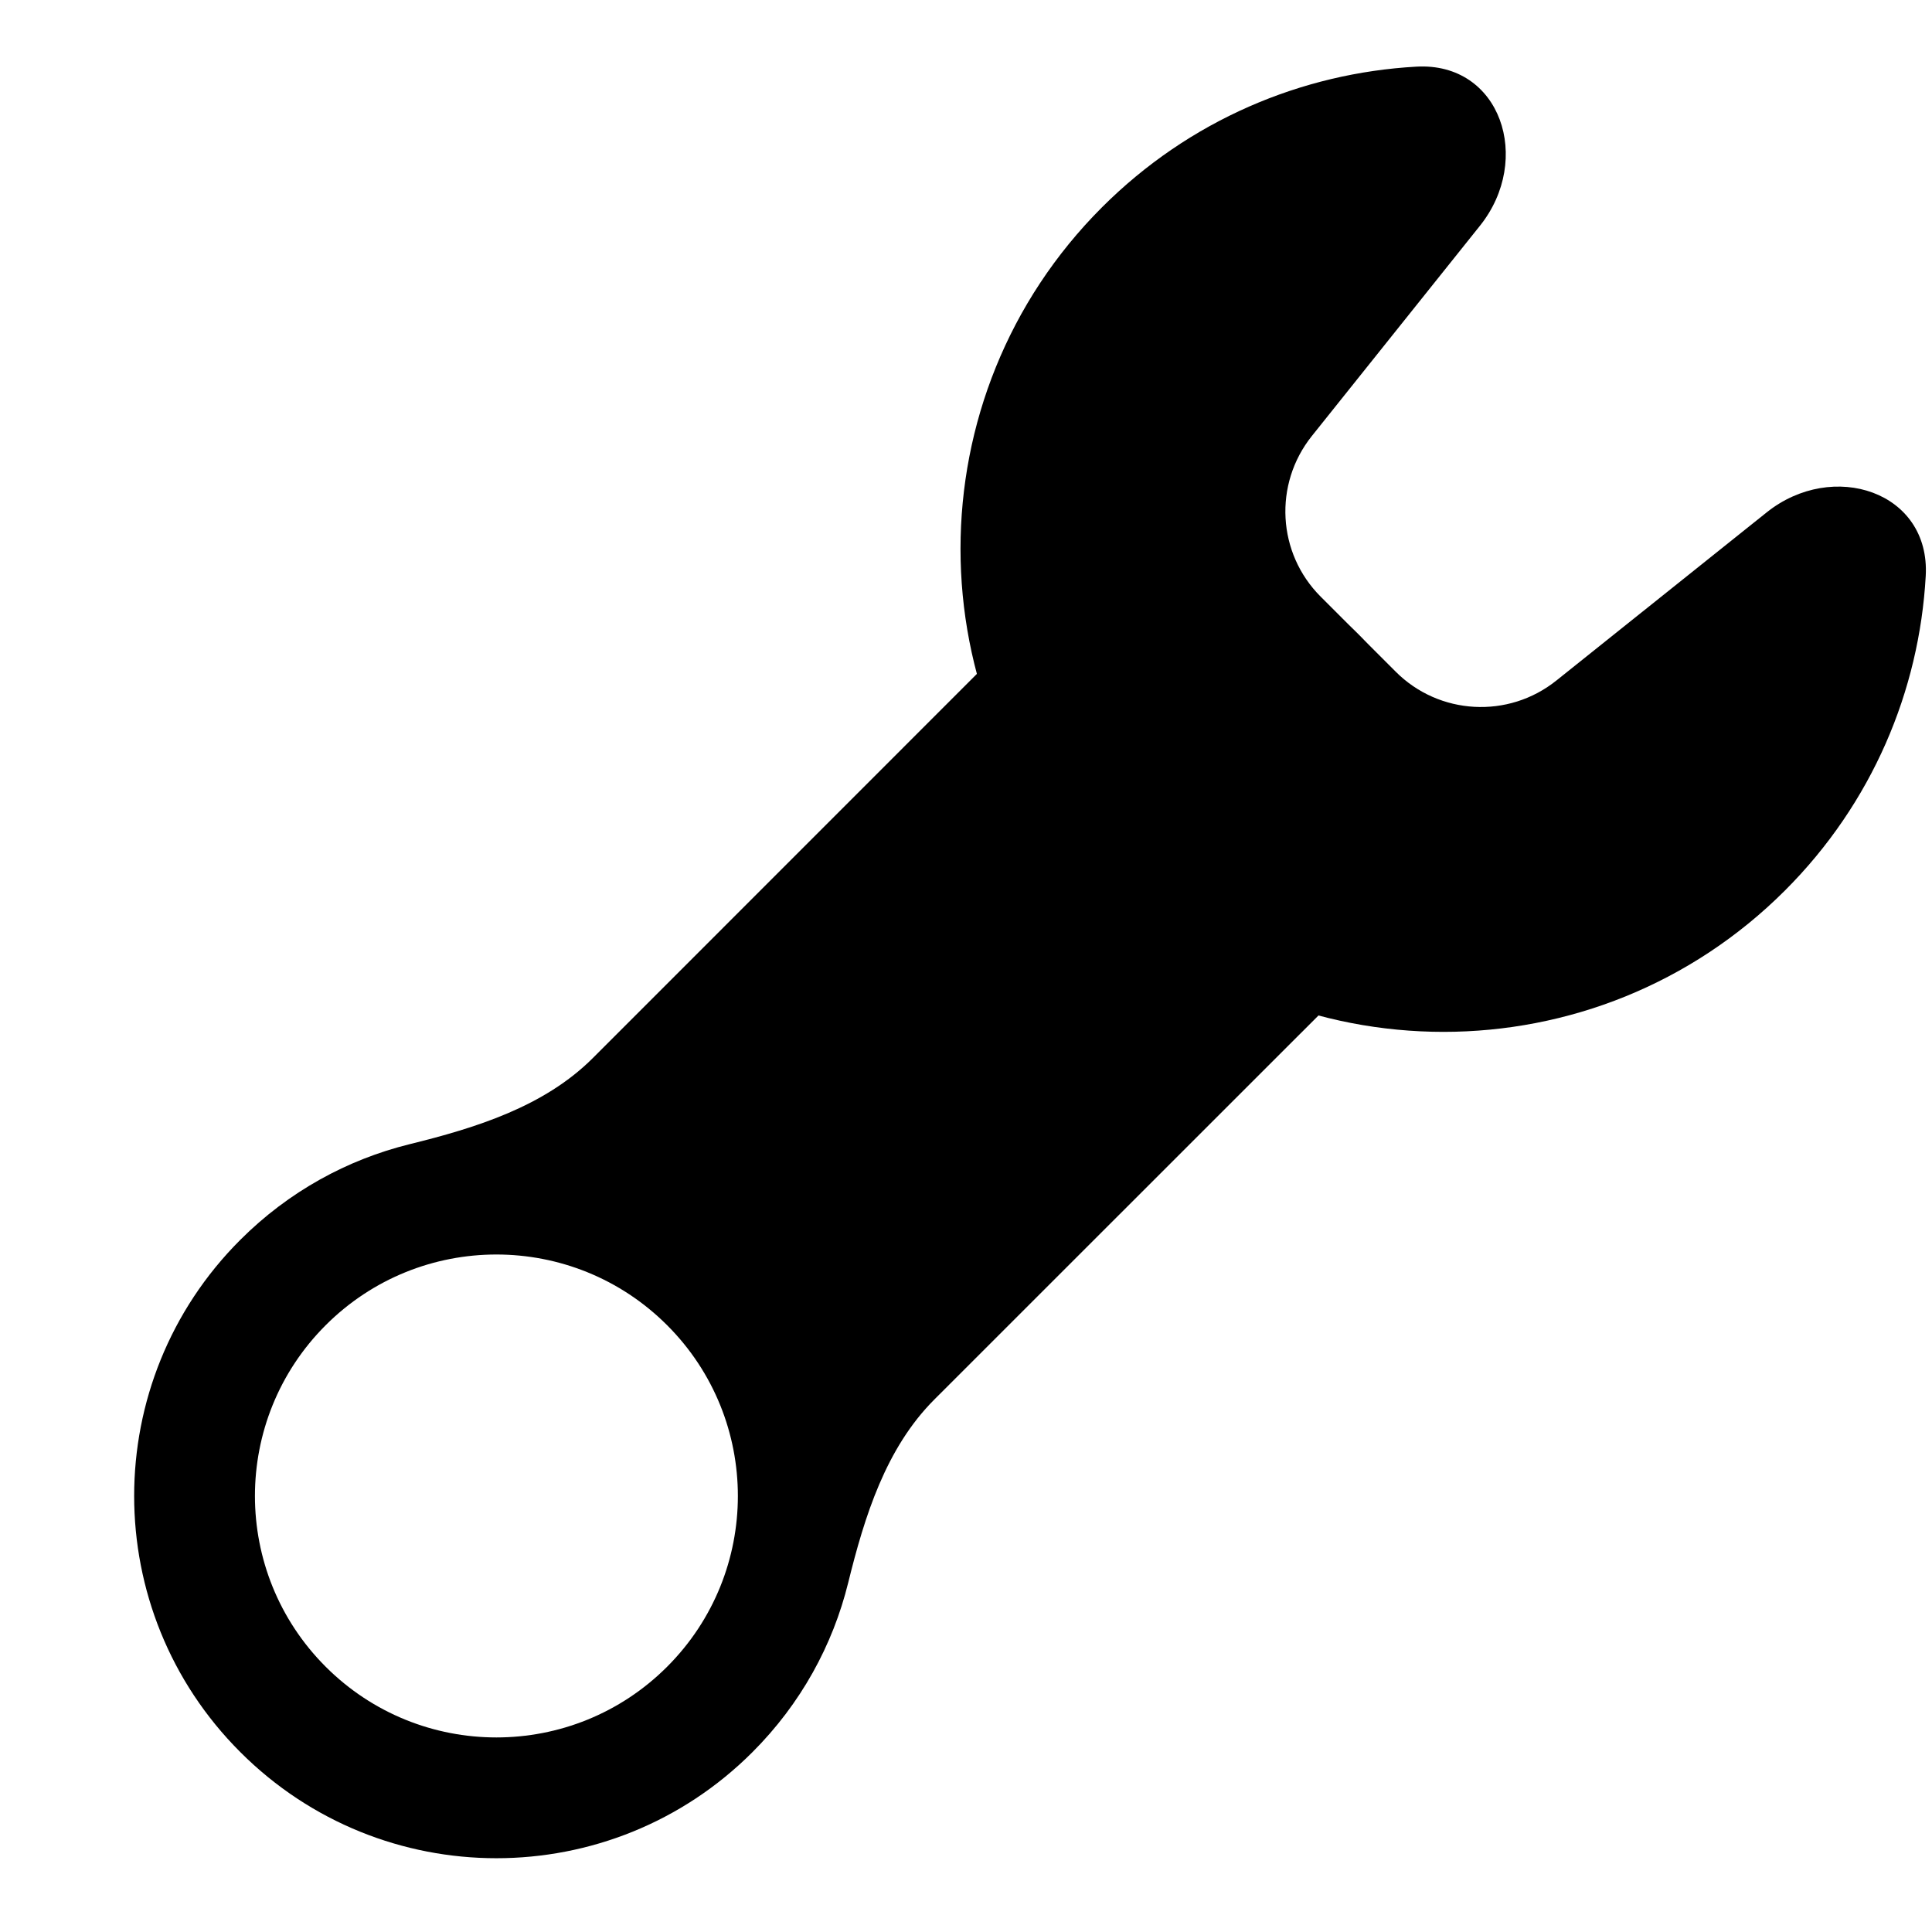 <svg width="16" height="16" viewBox="0 0 16 16" fill="none"
  xmlns="http://www.w3.org/2000/svg">
  <g clip-path="url(#clip0_3577:8864)">
    <path fill-rule="evenodd" clip-rule="evenodd" d="M12.256 1.87C12.695 1.322 12.43 0.512 11.729 0.552C10.782 0.605 9.85 0.993 9.126 1.717C7.564 3.279 7.564 5.812 9.126 7.374C10.688 8.936 13.221 8.936 14.783 7.374C15.507 6.65 15.895 5.718 15.948 4.771C15.988 4.07 15.178 3.805 14.63 4.244L12.889 5.636C12.492 5.954 11.918 5.923 11.558 5.562L10.938 4.942C10.577 4.582 10.546 4.009 10.864 3.611L12.256 1.87Z" fill="currentColor"/>
    <path fill-rule="evenodd" clip-rule="evenodd" d="M11.248 5.252C12.029 6.033 12.029 7.3 11.248 8.081L7.738 11.59C7.336 11.992 7.16 12.557 7.024 13.109C6.897 13.623 6.633 14.109 6.232 14.51C5.061 15.682 3.161 15.682 1.99 14.51C0.818 13.339 0.818 11.439 1.99 10.268C2.391 9.867 2.877 9.603 3.391 9.476C3.943 9.34 4.508 9.164 4.91 8.762L8.419 5.252C9.2 4.471 10.467 4.471 11.248 5.252ZM2.697 13.803C3.478 14.584 4.744 14.584 5.525 13.803C6.306 13.022 6.306 11.756 5.525 10.975C4.744 10.194 3.478 10.194 2.697 10.975C1.916 11.756 1.916 13.022 2.697 13.803Z" fill="currentColor"/>
  </g>
  <defs>
    <clip-path id="clip0_3577:8864">
      <rect width="16" height="16" fill="white"/>
    </clip-path>
  </defs>
</svg>
